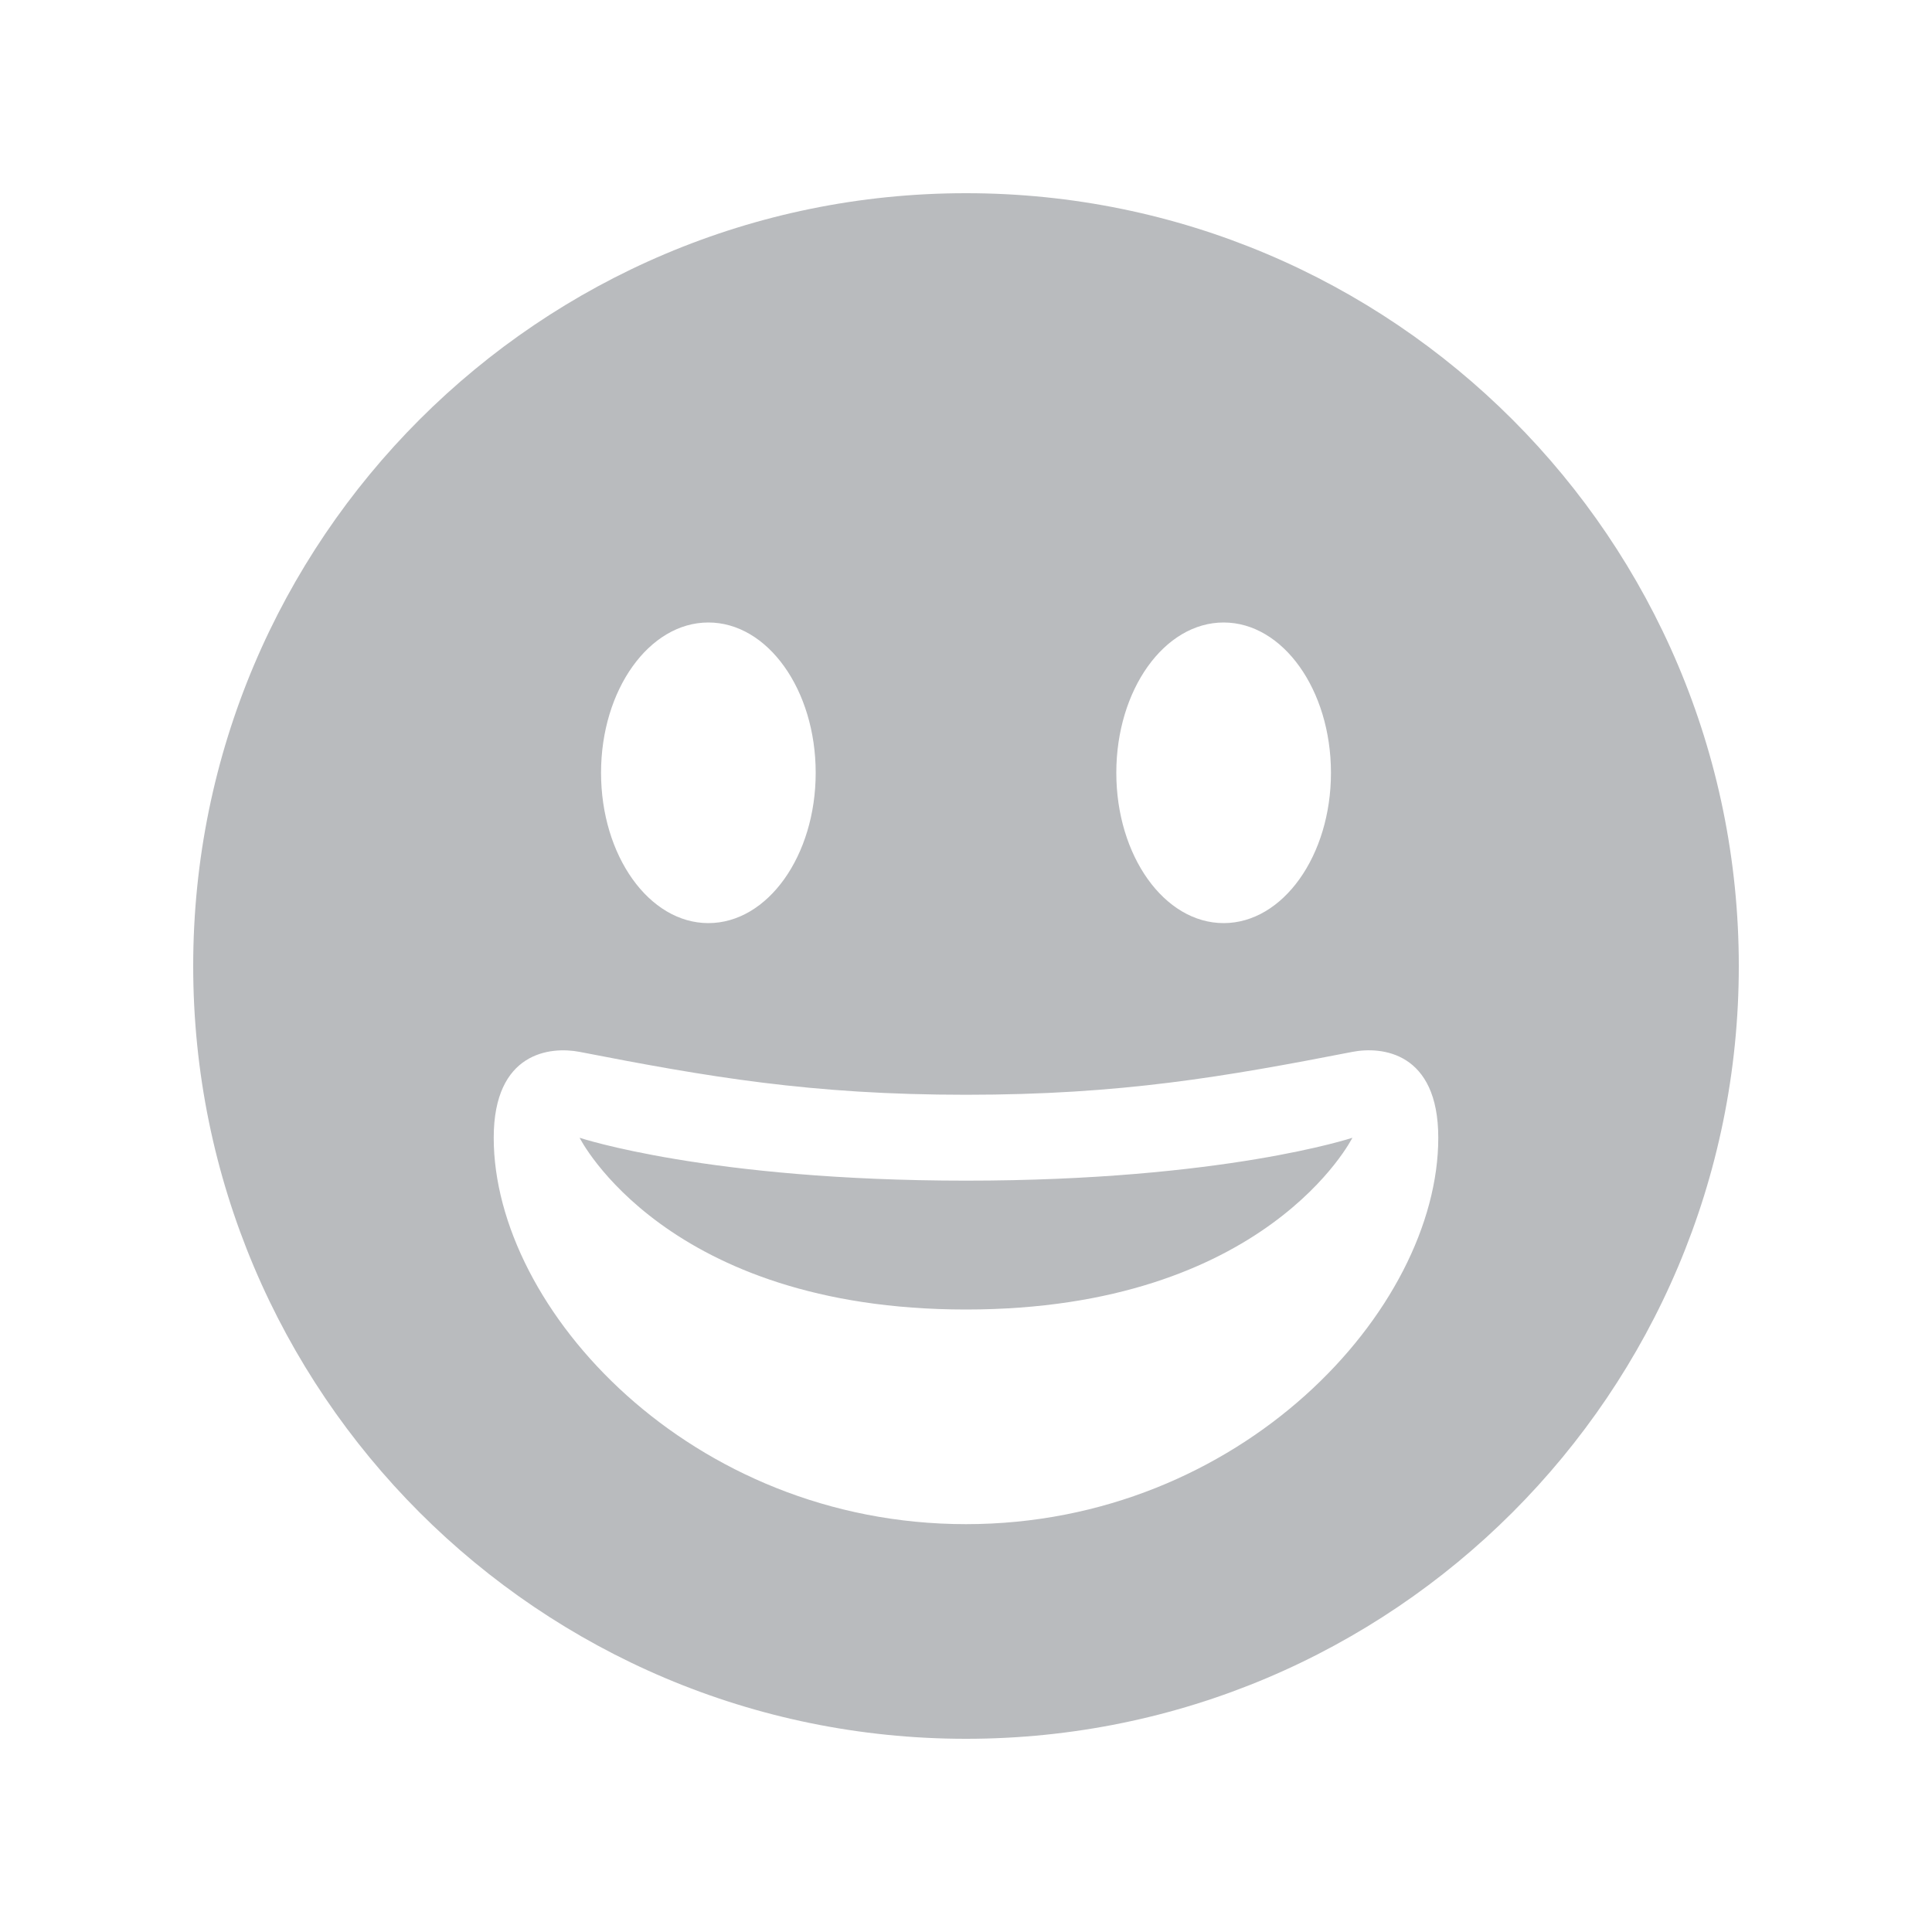 <svg width="20" height="20" viewBox="0 0 20 20" fill="none" xmlns="http://www.w3.org/2000/svg">
<path fill-rule="evenodd" clip-rule="evenodd" d="M10 18C14.418 18 18 14.418 18 10C18 5.582 14.418 2 10 2C5.582 2 2 5.582 2 10C2 14.418 5.582 18 10 18ZM10 11.333C8.39 11.333 7.321 11.146 6 10.889C5.698 10.831 5.111 10.889 5.111 11.778C5.111 13.556 7.153 15.778 10 15.778C12.846 15.778 14.889 13.556 14.889 11.778C14.889 10.889 14.302 10.83 14 10.889C12.679 11.146 11.61 11.333 10 11.333ZM8.444 8C8.444 8.859 7.947 9.556 7.333 9.556C6.72 9.556 6.222 8.859 6.222 8C6.222 7.141 6.72 6.444 7.333 6.444C7.947 6.444 8.444 7.141 8.444 8ZM12.667 9.556C13.28 9.556 13.778 8.859 13.778 8C13.778 7.141 13.28 6.444 12.667 6.444C12.053 6.444 11.556 7.141 11.556 8C11.556 8.859 12.053 9.556 12.667 9.556ZM10 12.222C7.333 12.222 6 11.778 6 11.778C6 11.778 6.889 13.556 10 13.556C13.111 13.556 14 11.778 14 11.778C14 11.778 12.667 12.222 10 12.222Z" fill="#B9BBBE"/>
</svg>
